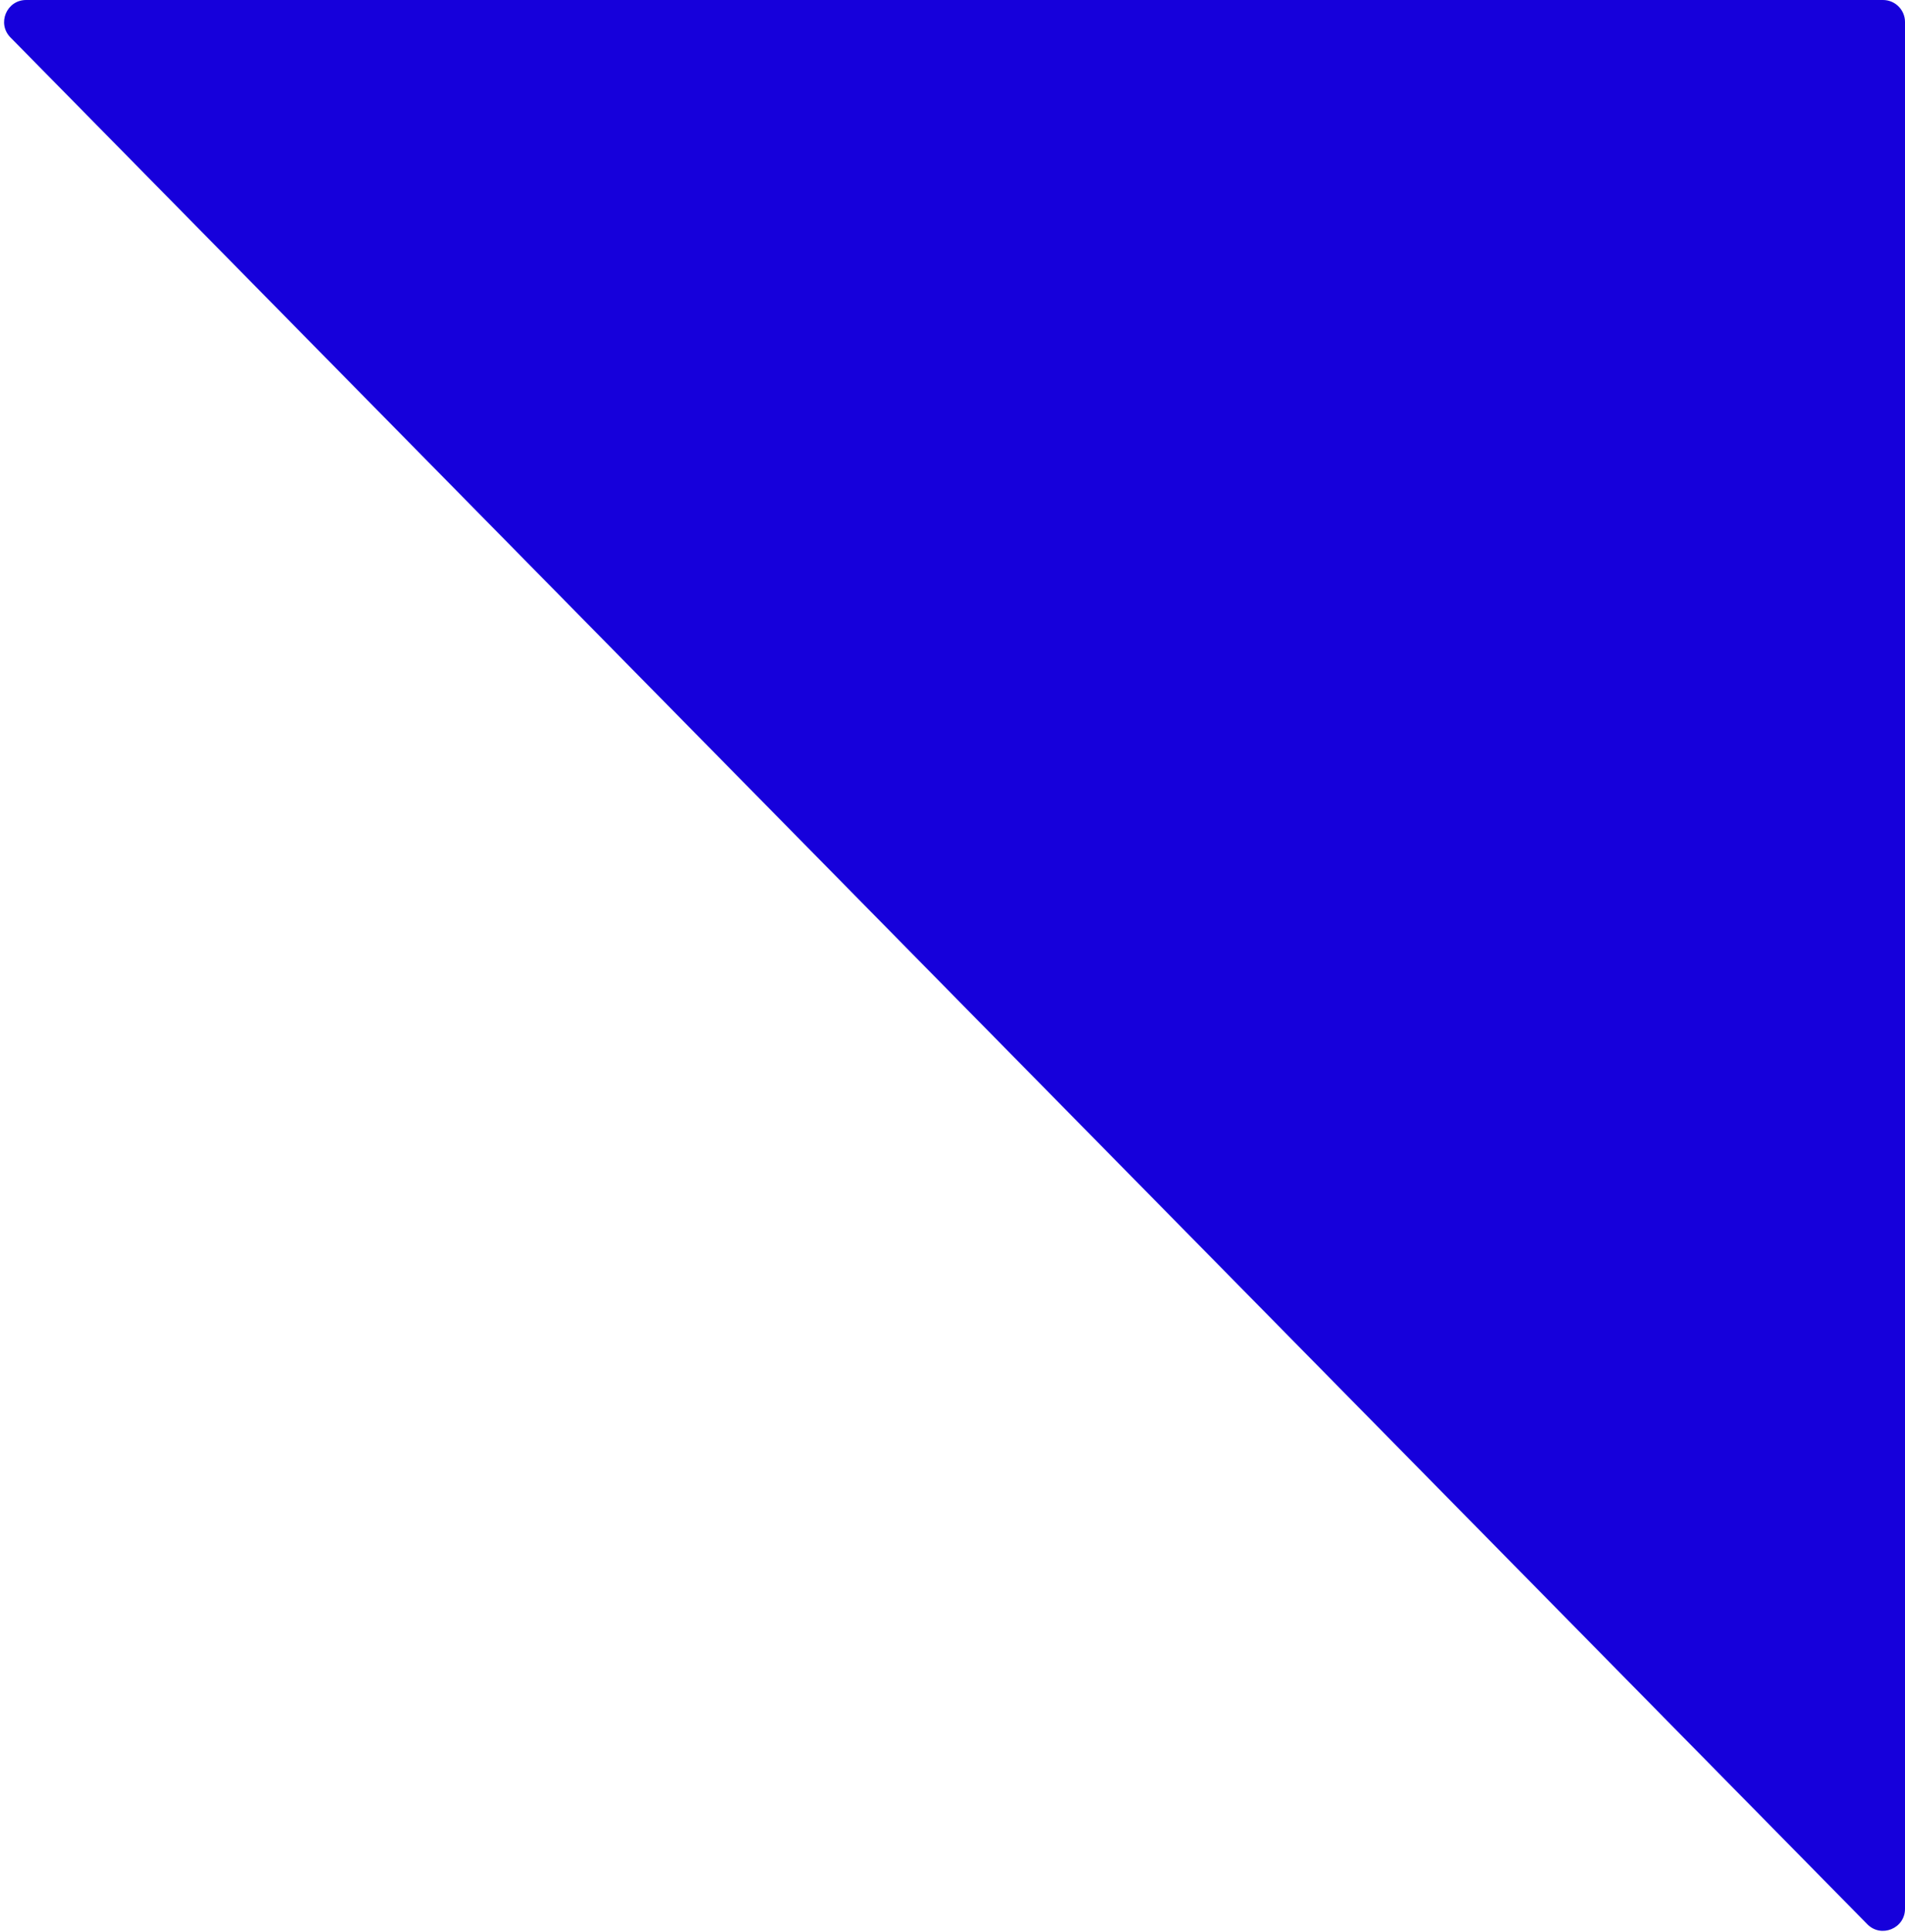 <svg width="433" height="439" viewBox="0 0 433 439" fill="none" xmlns="http://www.w3.org/2000/svg">
<path d="M433 5V317.23V433.793C433 438.266 427.575 440.488 424.437 437.3L2.374 8.507C-0.737 5.346 1.502 0 5.937 0H428C430.761 0 433 2.239 433 5Z" fill="#1600DB"/>
</svg>
